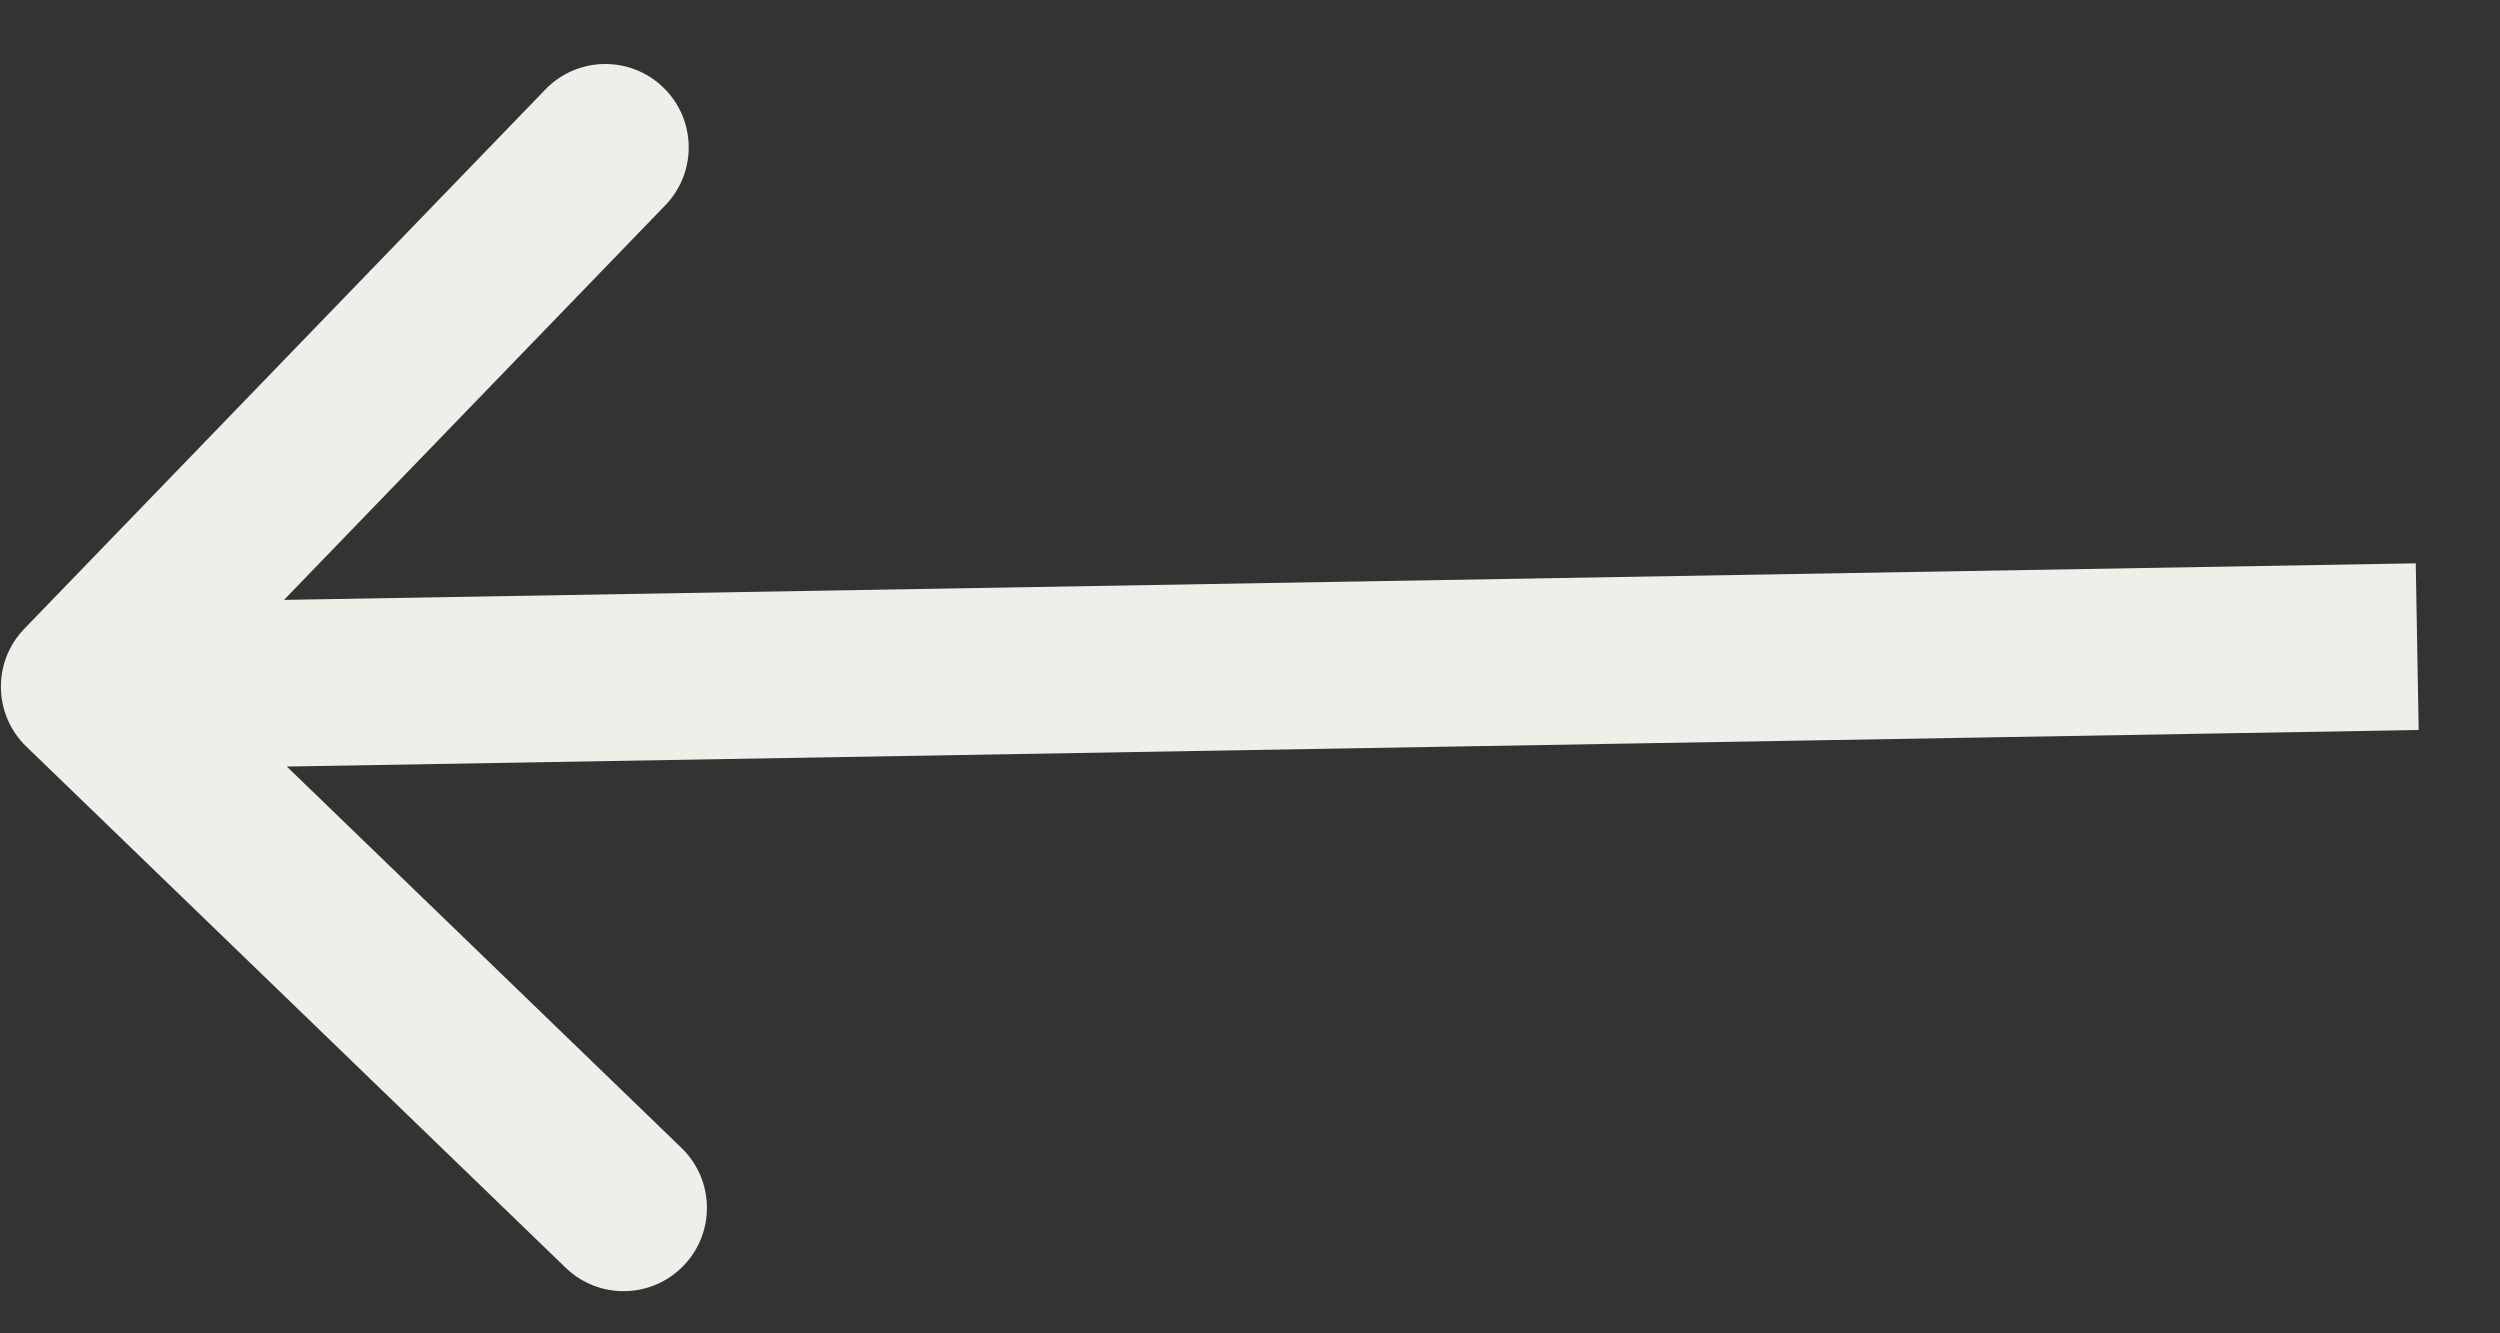 <svg width="30" height="16" viewBox="0 0 30 16" fill="none" xmlns="http://www.w3.org/2000/svg">
<rect x="0" y="0" width="30" height="16" fill="#333333" stroke="none"/>
<path d="M0.316 8.959C-0.081 8.575 -0.092 7.942 0.292 7.545L6.545 1.073C6.929 0.676 7.562 0.665 7.959 1.049C8.357 1.433 8.367 2.066 7.984 2.463L2.425 8.216L8.178 13.775C8.575 14.159 8.586 14.792 8.202 15.189C7.818 15.586 7.185 15.597 6.788 15.213L0.316 8.959ZM29.024 8.76L1.028 9.24L0.993 7.24L28.989 6.76L29.024 8.76Z" fill="#EFEEE8"/>
</svg>
